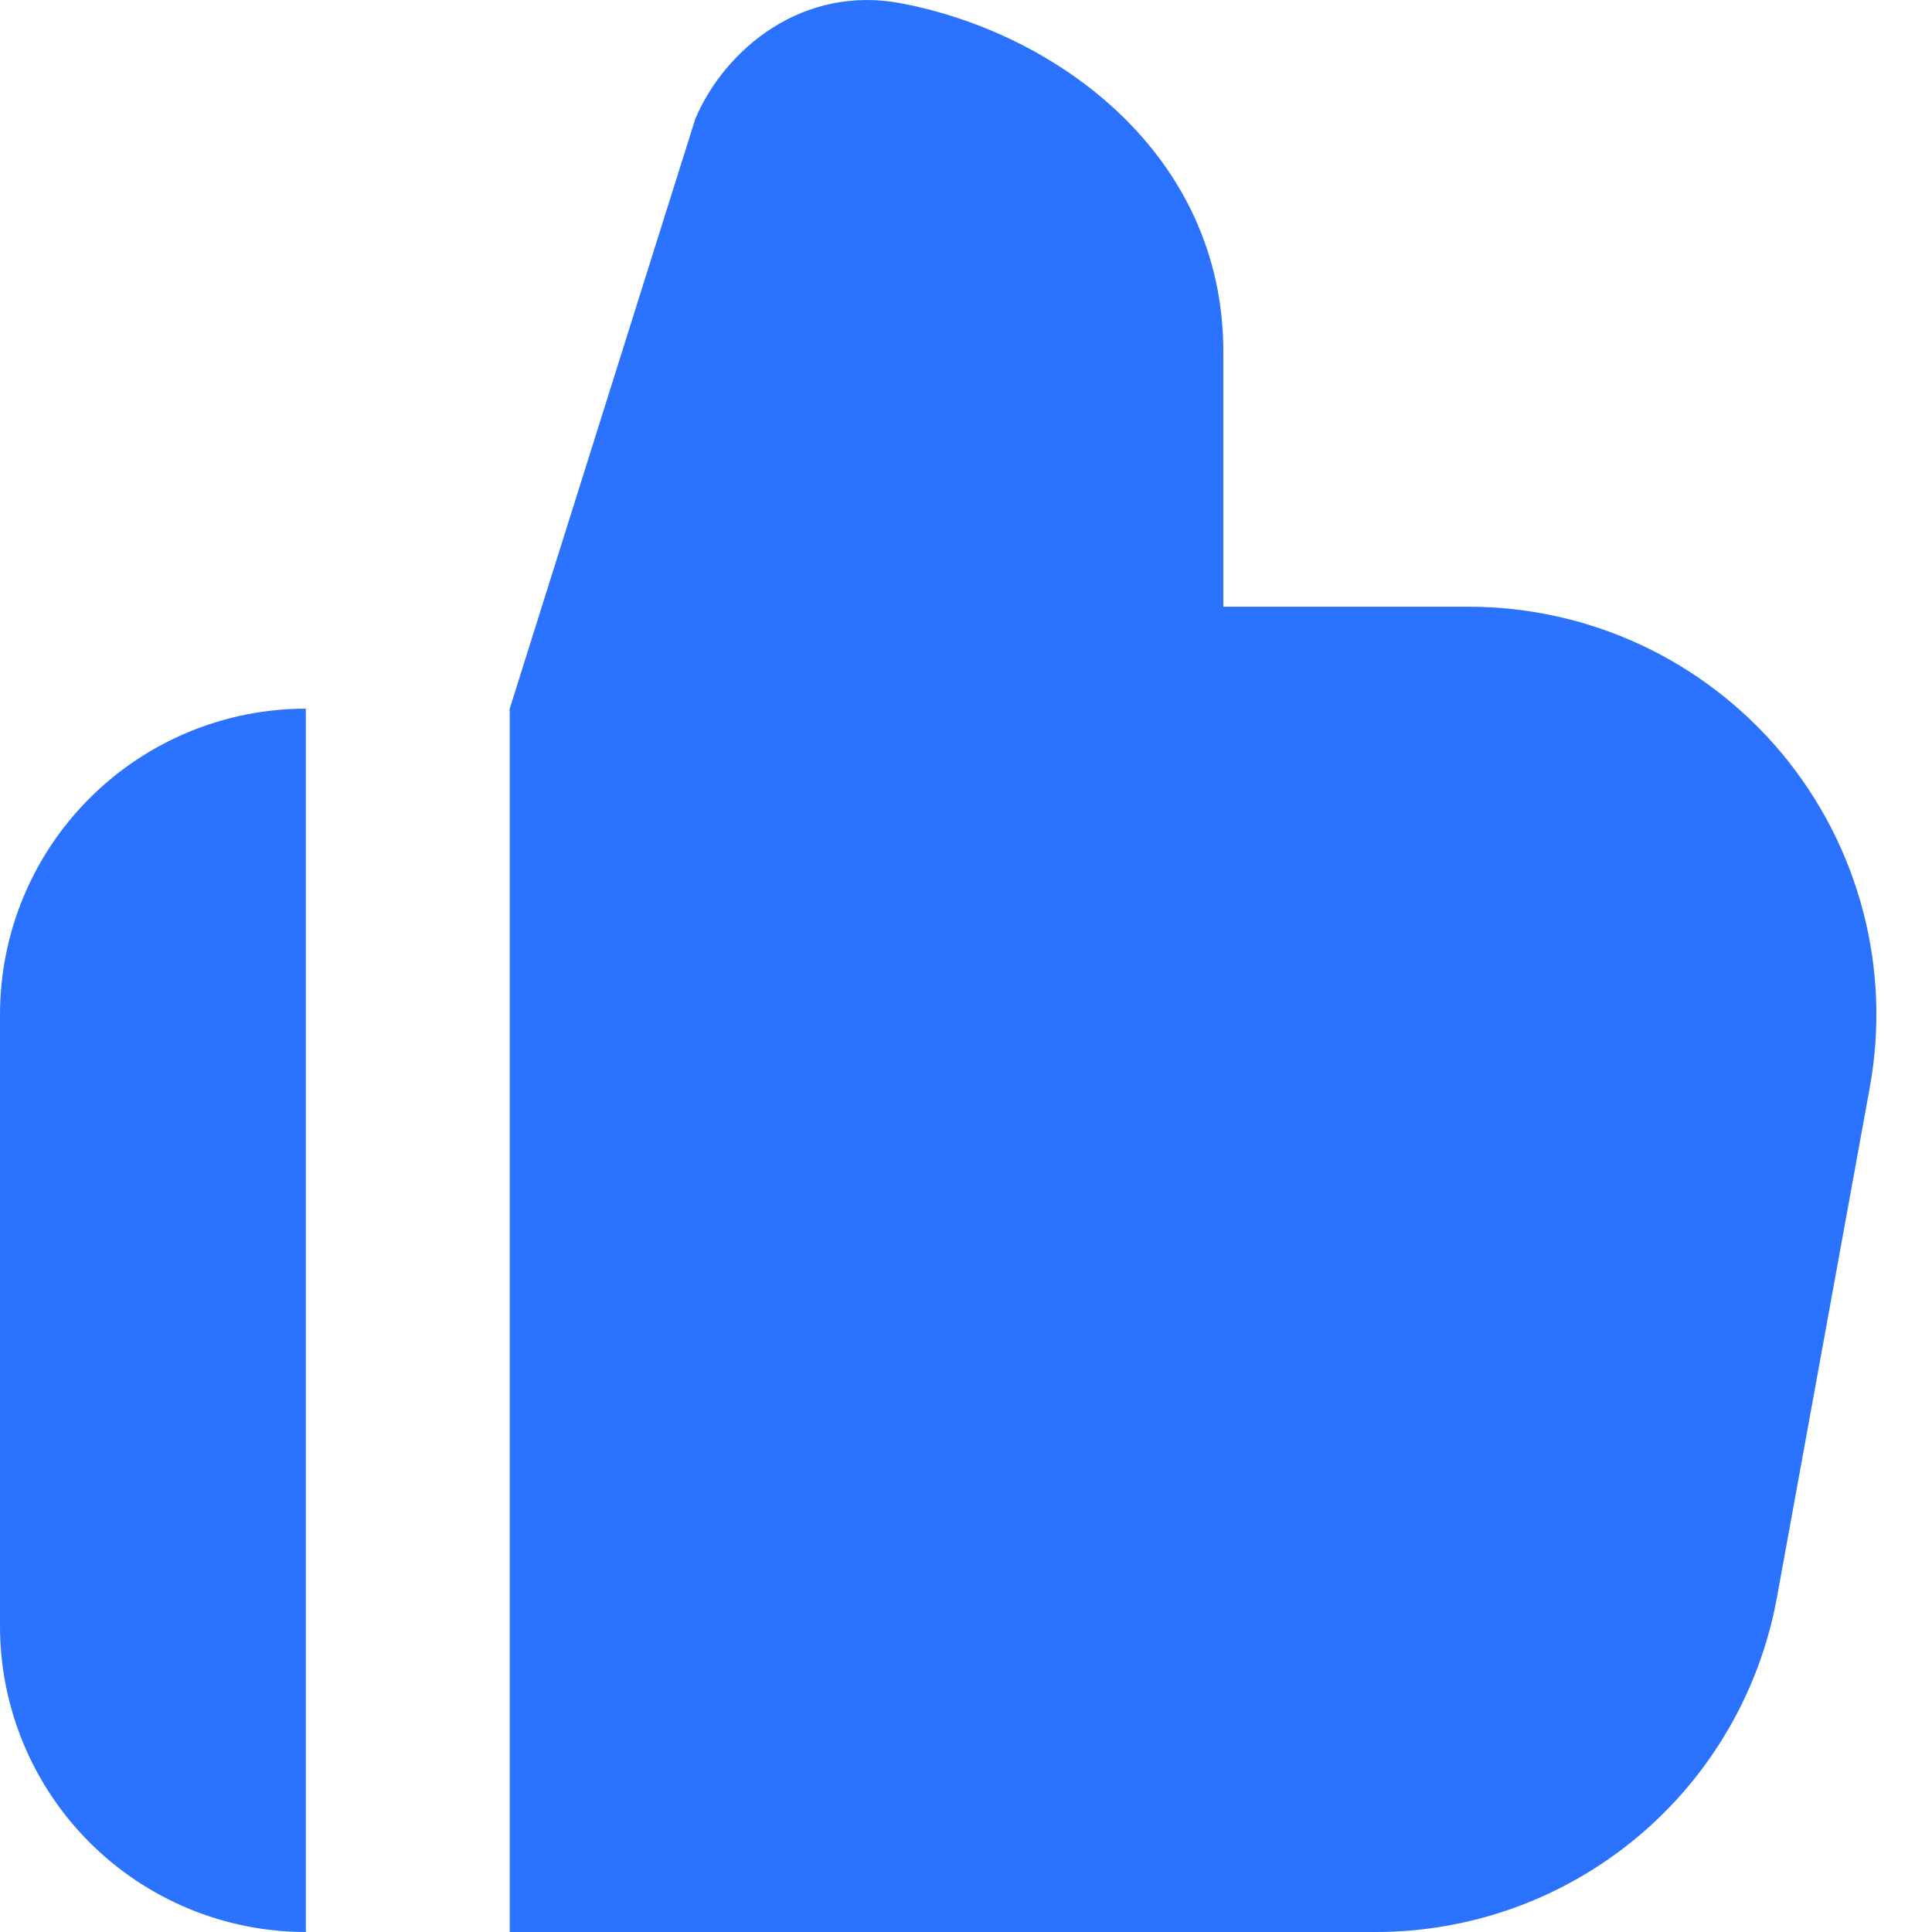 <svg width="30" height="30" viewBox="0 0 30 30" fill="none" xmlns="http://www.w3.org/2000/svg">
<path d="M18.996 9.421H22.803C23.731 9.421 24.647 9.624 25.488 10.017C26.328 10.411 27.071 10.983 27.666 11.695C28.26 12.408 28.691 13.242 28.927 14.139C29.164 15.036 29.2 15.974 29.034 16.886L27.593 24.801C27.328 26.26 26.56 27.579 25.422 28.529C24.284 29.479 22.848 30 21.366 30H7.915V11.004L10.798 1.841C11.266 0.749 12.476 -0.242 14.002 0.053C16.422 0.516 18.996 2.402 18.996 5.463V9.421ZM4.749 11.004C3.49 11.004 2.282 11.504 1.391 12.395C0.5 13.285 0 14.493 0 15.753V25.251C0 26.511 0.5 27.718 1.391 28.609C2.282 29.5 3.49 30 4.749 30V11.004Z" fill="#2B73FF"/>
</svg>
